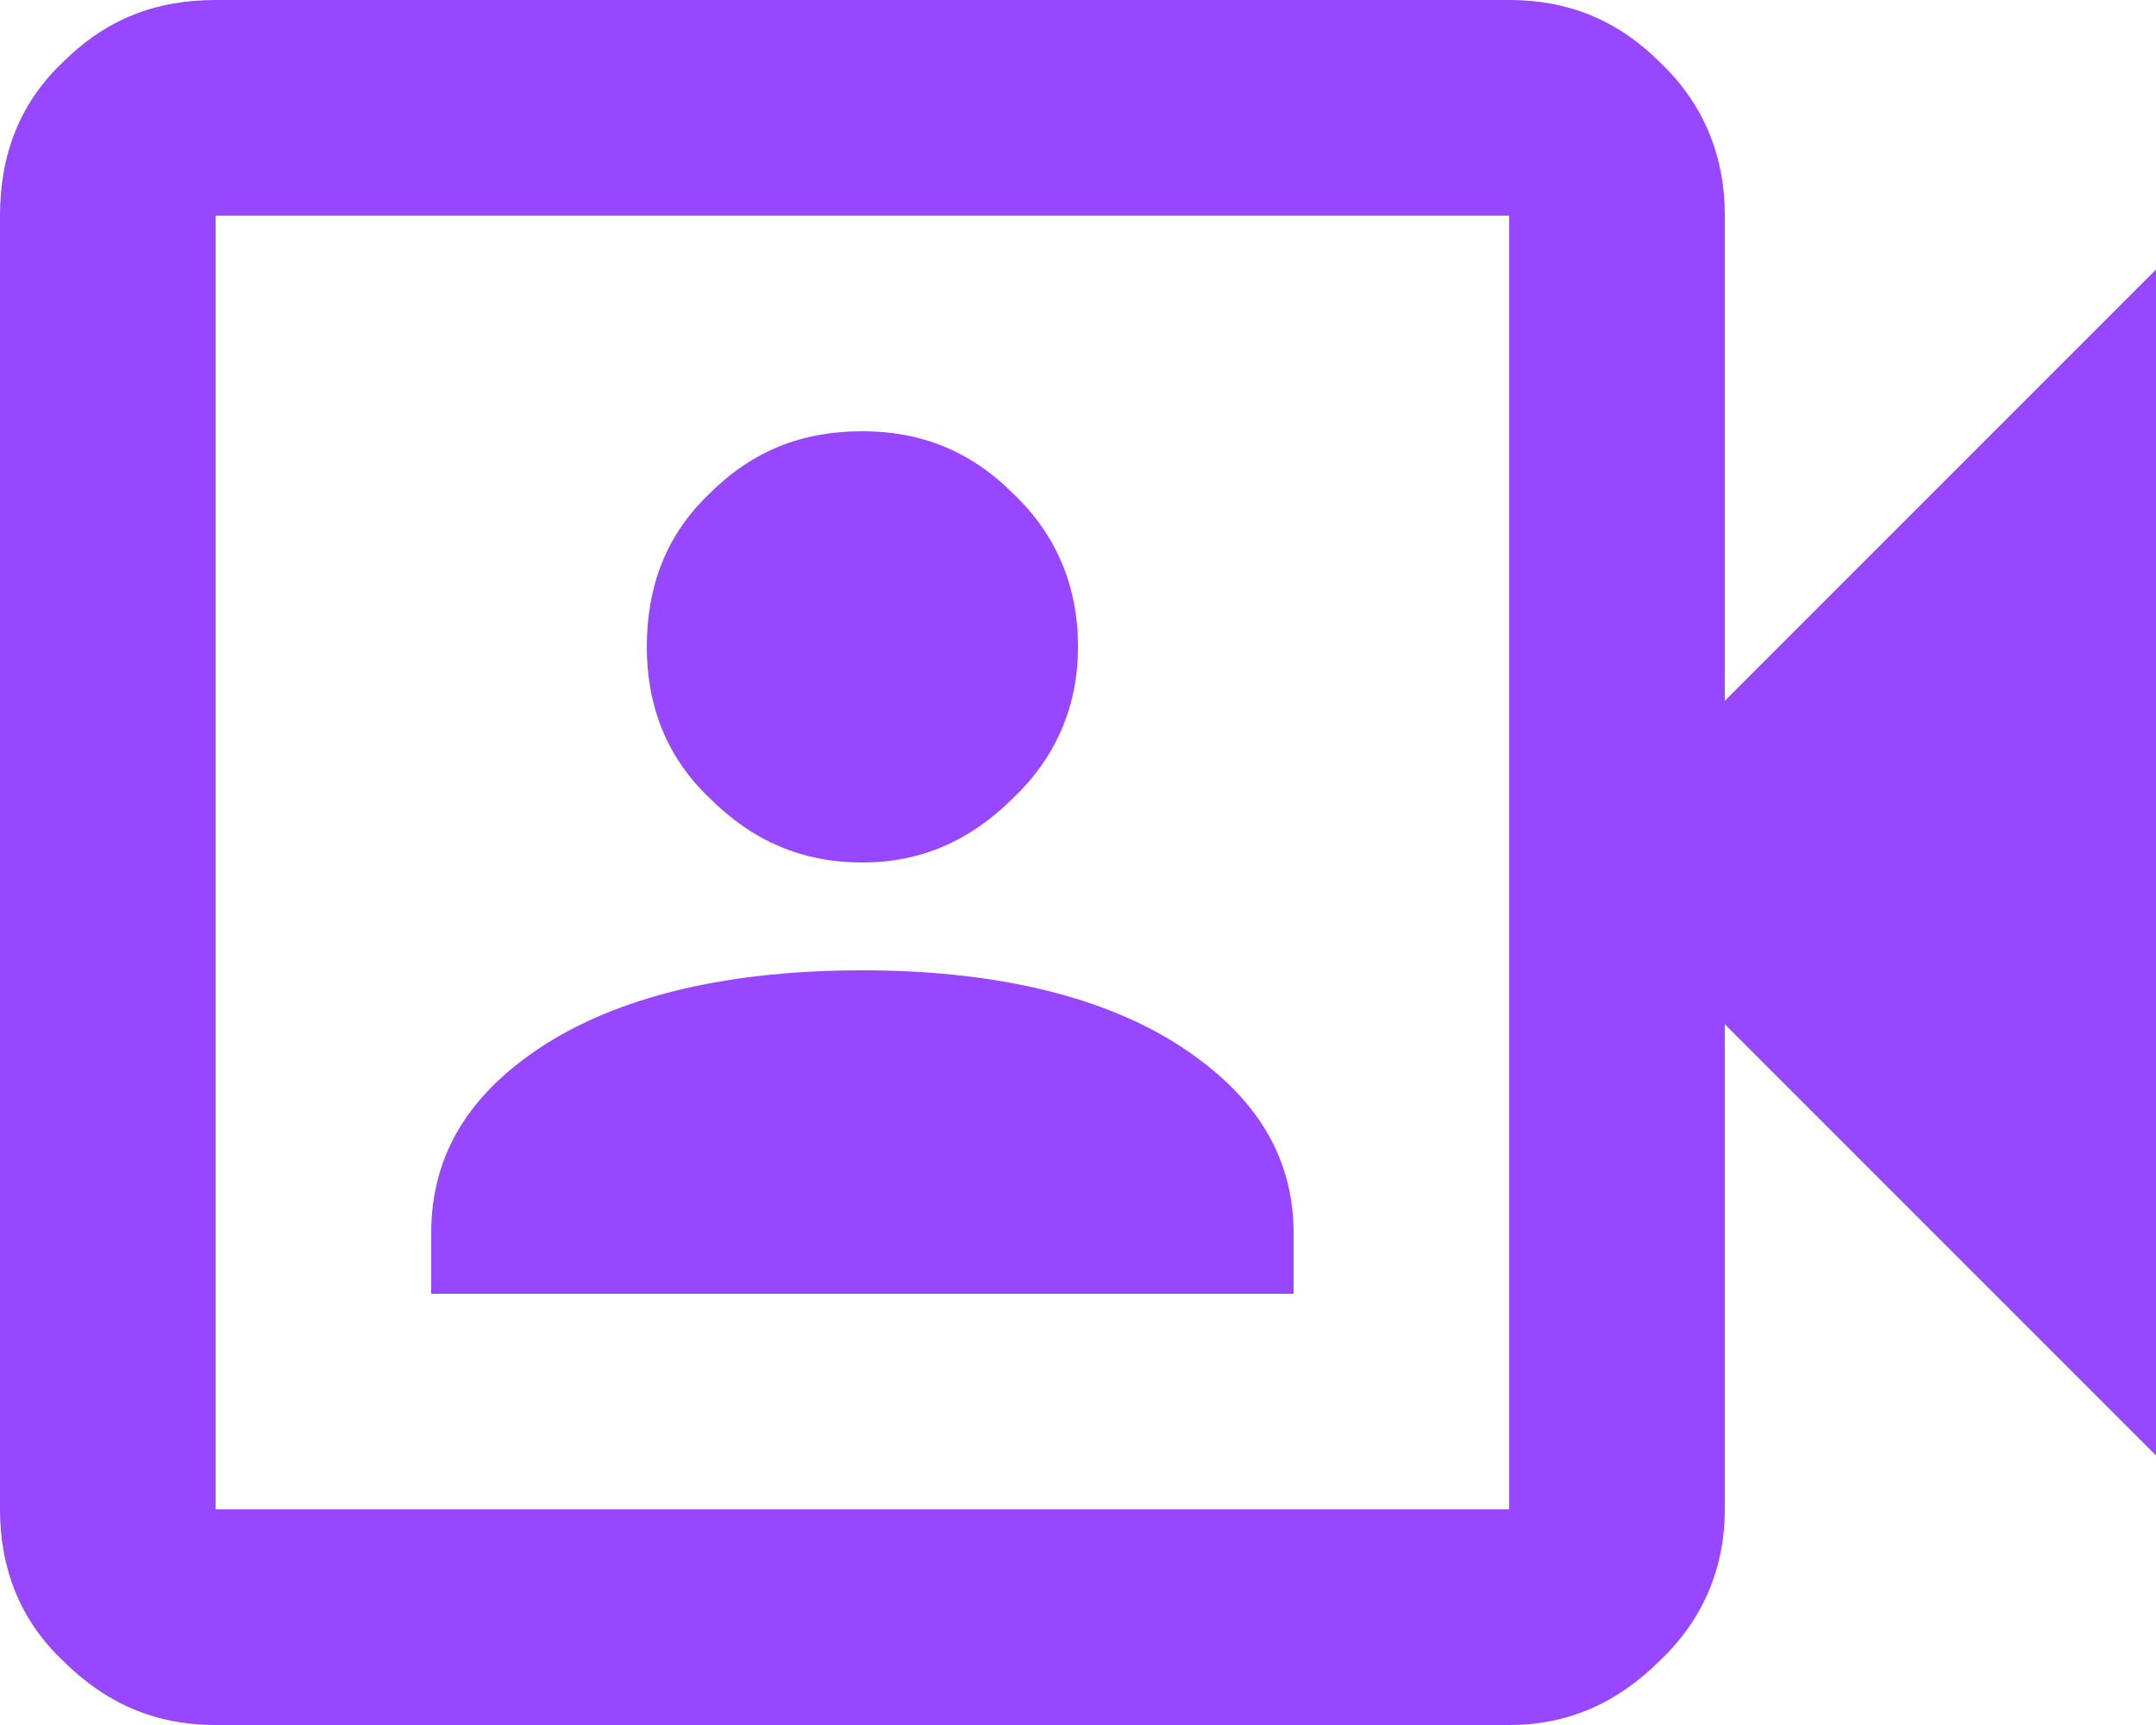 <svg width="10" height="8" viewBox="0 0 10 8" fill="none" xmlns="http://www.w3.org/2000/svg" xmlns:xlink="http://www.w3.org/1999/xlink">
	<desc>
			Created with Pixso.
	</desc>
	<defs/>
	<path id="video_camera_front" d="M2 6L6 6L6 5.72C6 5.35 5.81 5.06 5.44 4.83C5.08 4.61 4.59 4.5 4 4.5C3.4 4.5 2.91 4.61 2.55 4.83C2.18 5.06 2 5.35 2 5.72L2 6ZM4 4C4.27 4 4.5 3.9 4.7 3.7C4.9 3.51 5 3.27 5 3C5 2.72 4.9 2.48 4.7 2.29C4.5 2.09 4.27 2 4 2C3.72 2 3.49 2.09 3.29 2.29C3.09 2.48 3 2.72 3 3C3 3.27 3.09 3.51 3.29 3.7C3.49 3.9 3.72 4 4 4ZM1 8C0.72 8 0.49 7.9 0.29 7.7C0.09 7.51 0 7.27 0 7L0 1C0 0.72 0.09 0.48 0.29 0.29C0.49 0.09 0.72 0 1 0L7 0C7.27 0 7.5 0.09 7.7 0.29C7.9 0.48 8 0.72 8 1L8 3.25L10 1.25L10 6.75L8 4.75L8 7C8 7.27 7.9 7.51 7.7 7.7C7.5 7.9 7.27 8 7 8L1 8ZM1 7L7 7L7 1L1 1L1 7Z" fill="#9747FF" fill-opacity="1" fill-rule="nonzero"/>
</svg>
